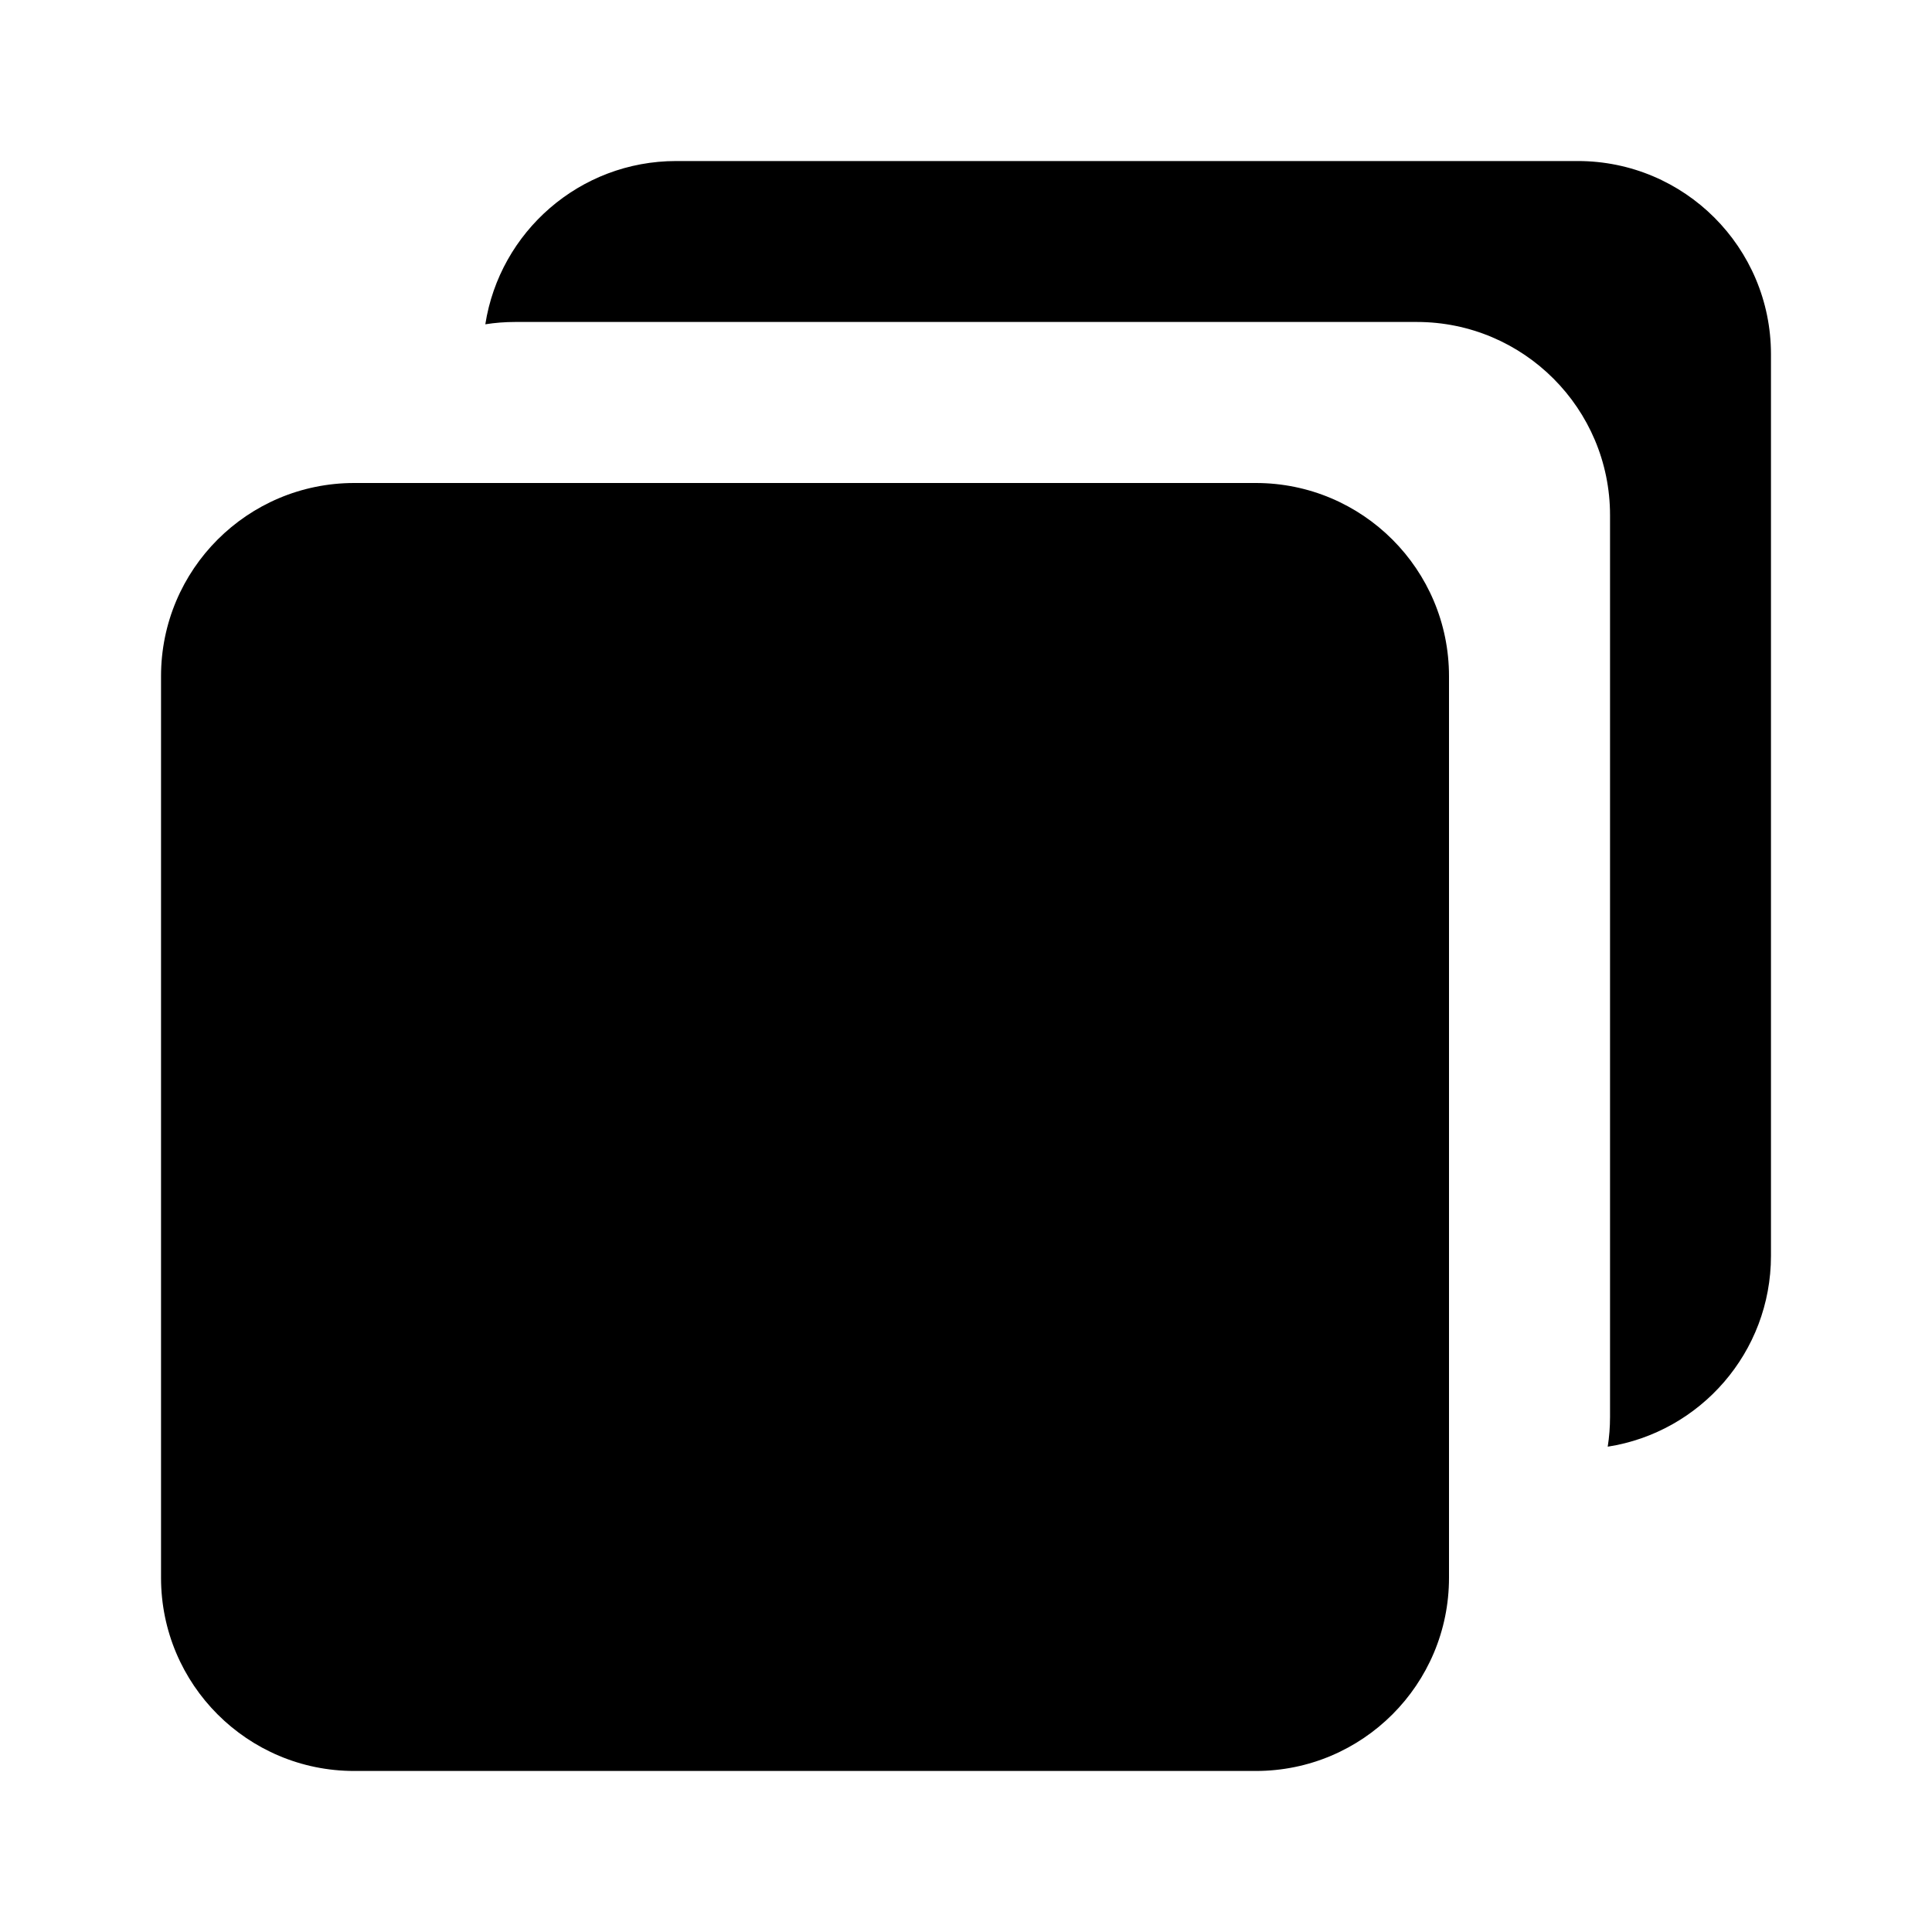<svg width="20" height="20" viewBox="0 0 20 20" fill="none" xmlns="http://www.w3.org/2000/svg">
  <path fill-rule="evenodd" clip-rule="evenodd"
        d="M5.333 3.333C5.228 3.333 5.125 3.341 5.024 3.357C5.173 2.4 6.001 1.667 7 1.667H16.333C17.438 1.667 18.333 2.562 18.333 3.667V13C18.333 13.999 17.601 14.827 16.643 14.976C16.659 14.875 16.667 14.772 16.667 14.667V5.333C16.667 4.229 15.771 3.333 14.667 3.333H5.333ZM3.667 5C2.562 5 1.667 5.895 1.667 7V16.333C1.667 17.438 2.562 18.333 3.667 18.333H13C14.105 18.333 15 17.438 15 16.333V7C15 5.895 14.105 5 13 5H3.667Z"
        fill="currentColor"/>
</svg>
